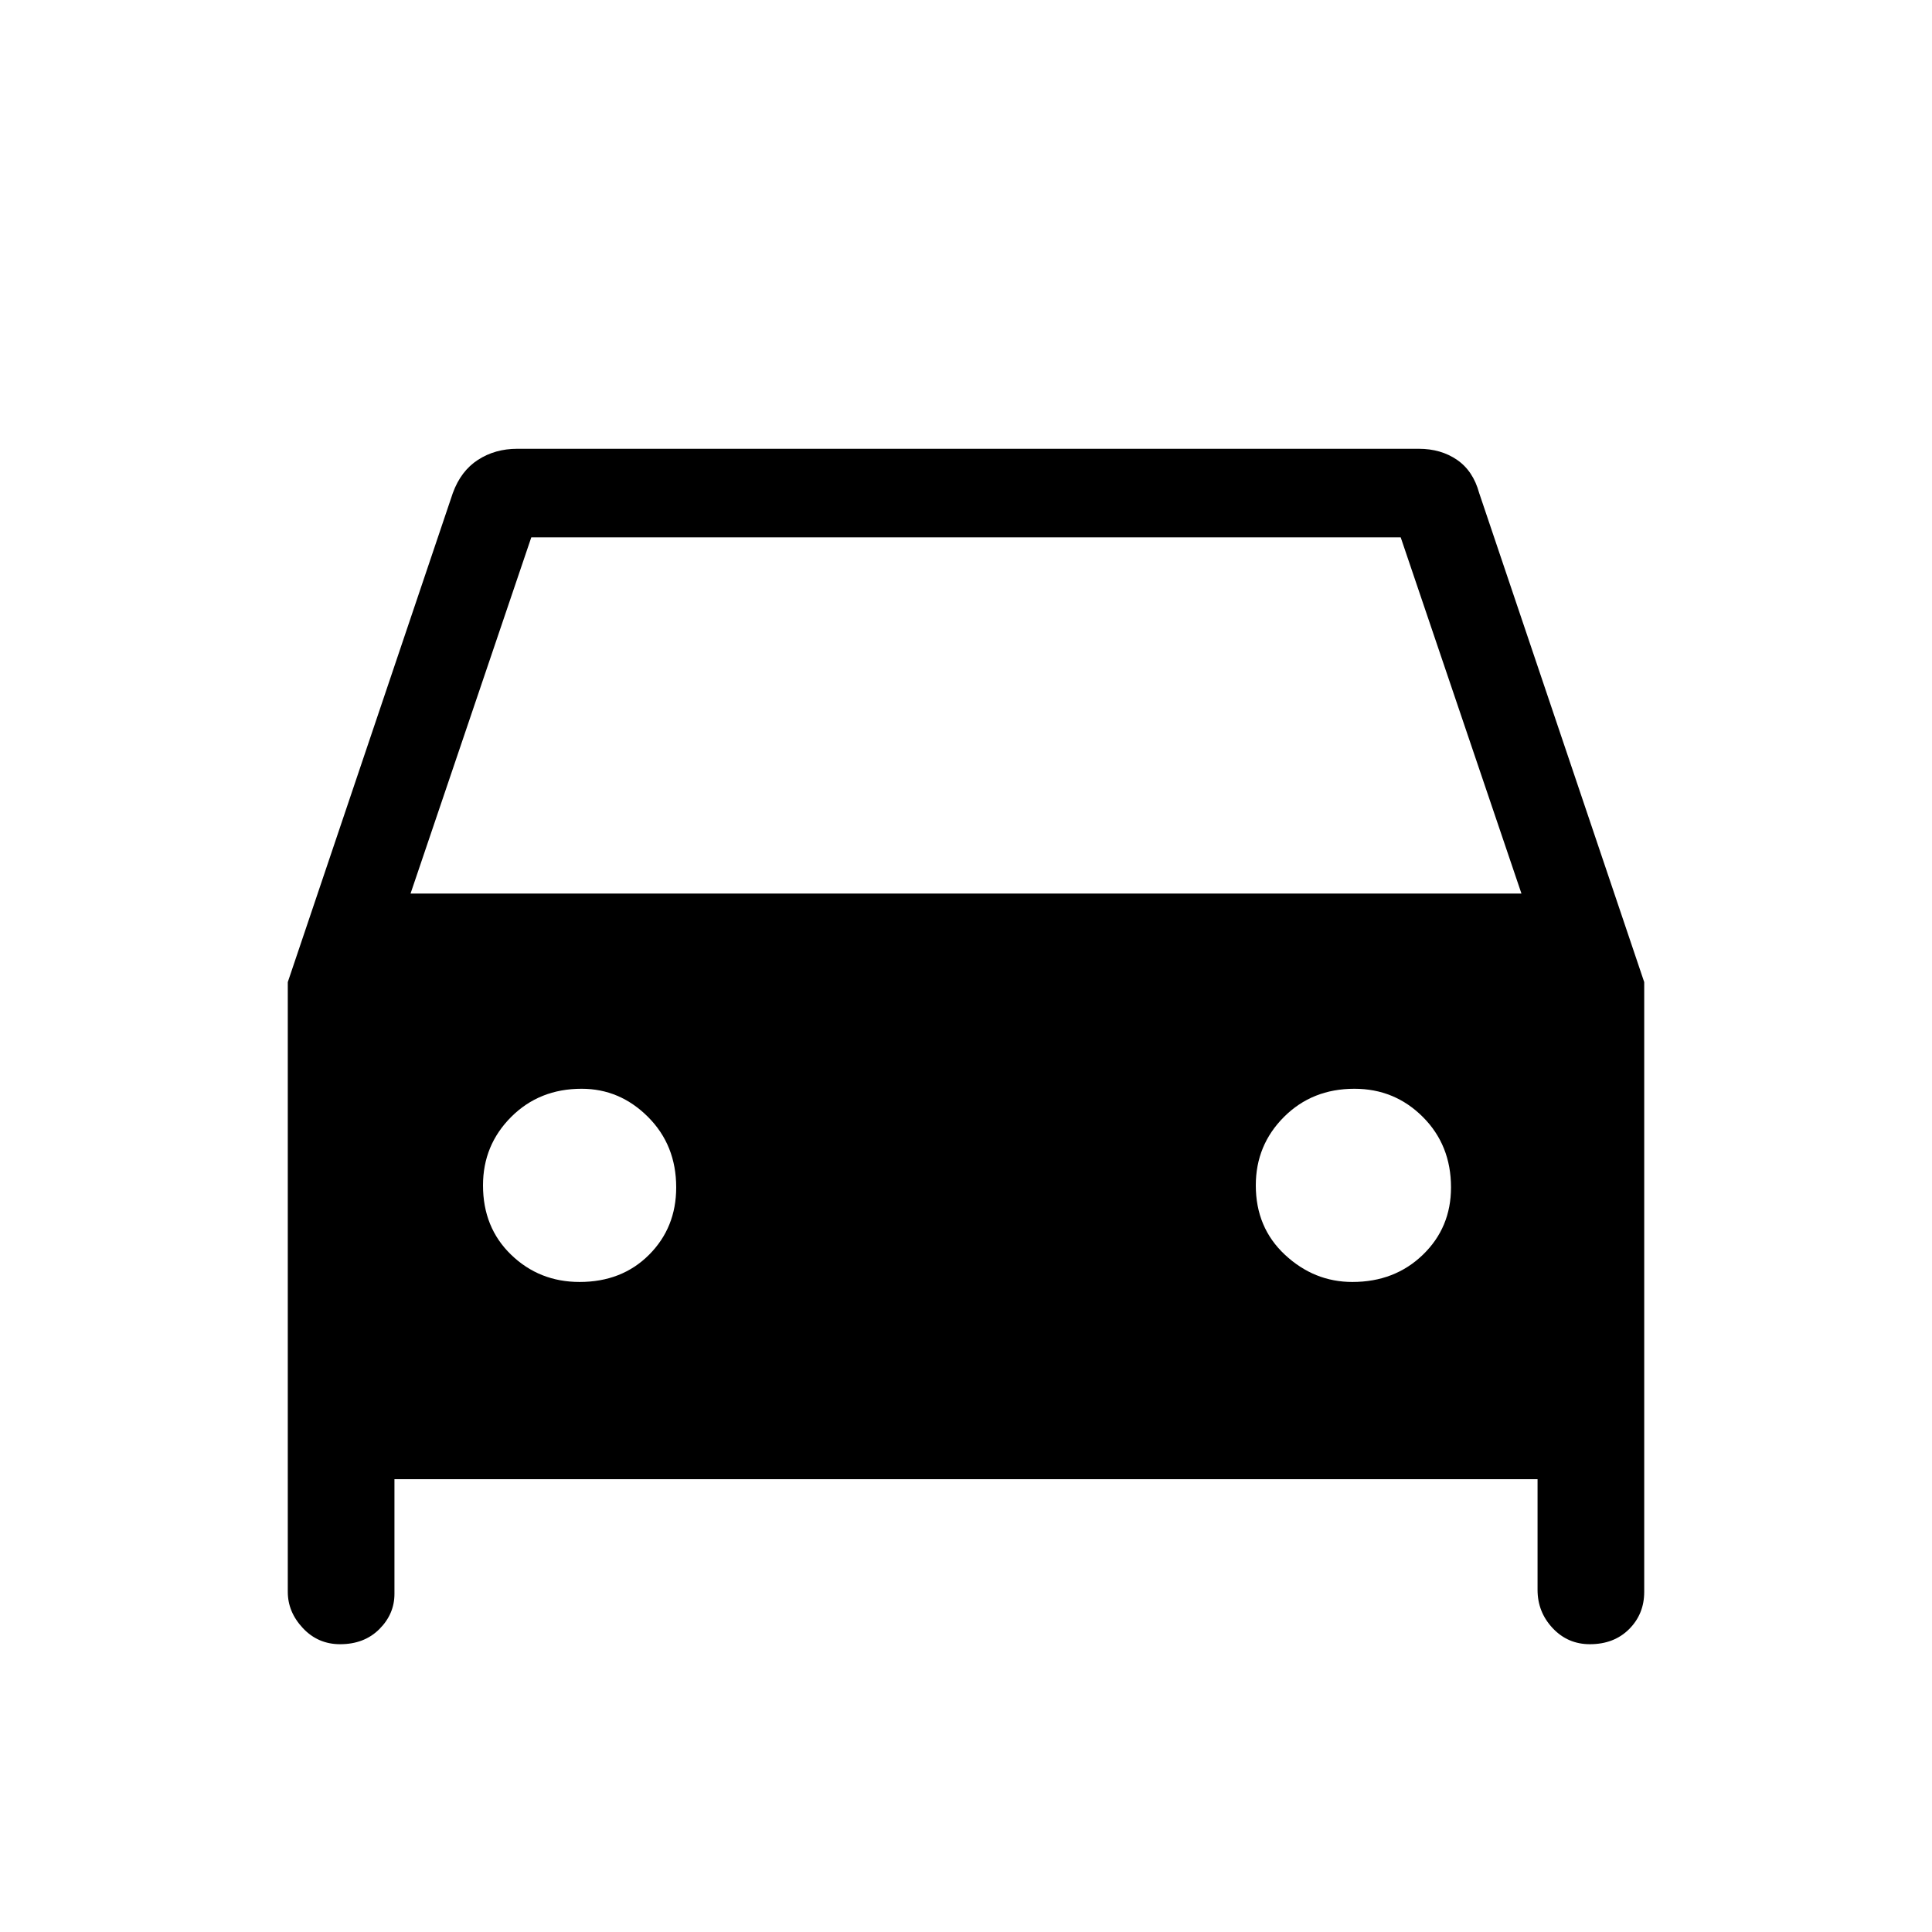 <svg xmlns="http://www.w3.org/2000/svg" height="48" width="48"><path d="M9.8 36.75v2.85q0 .5-.375.875t-.975.375q-.55 0-.925-.4t-.375-.9V24.4l4.1-12.15q.2-.55.625-.825.425-.275.975-.275h22.4q.55 0 .95.275.4.275.55.825l4.1 12.15v15.15q0 .55-.375.925t-.975.375q-.55 0-.925-.4t-.375-.95v-2.75Zm.4-14.55h27.6l-3-8.85H13.2Zm4.2 9.65q1.05 0 1.725-.675T16.8 29.5q0-1.05-.7-1.75t-1.65-.7q-1.05 0-1.75.7t-.7 1.7q0 1.05.7 1.725t1.7.675Zm19.2 0q1.05 0 1.75-.675t.7-1.675q0-1.05-.7-1.75t-1.7-.7q-1.05 0-1.75.7t-.7 1.7q0 1.05.725 1.725t1.675.675Z"/></svg>